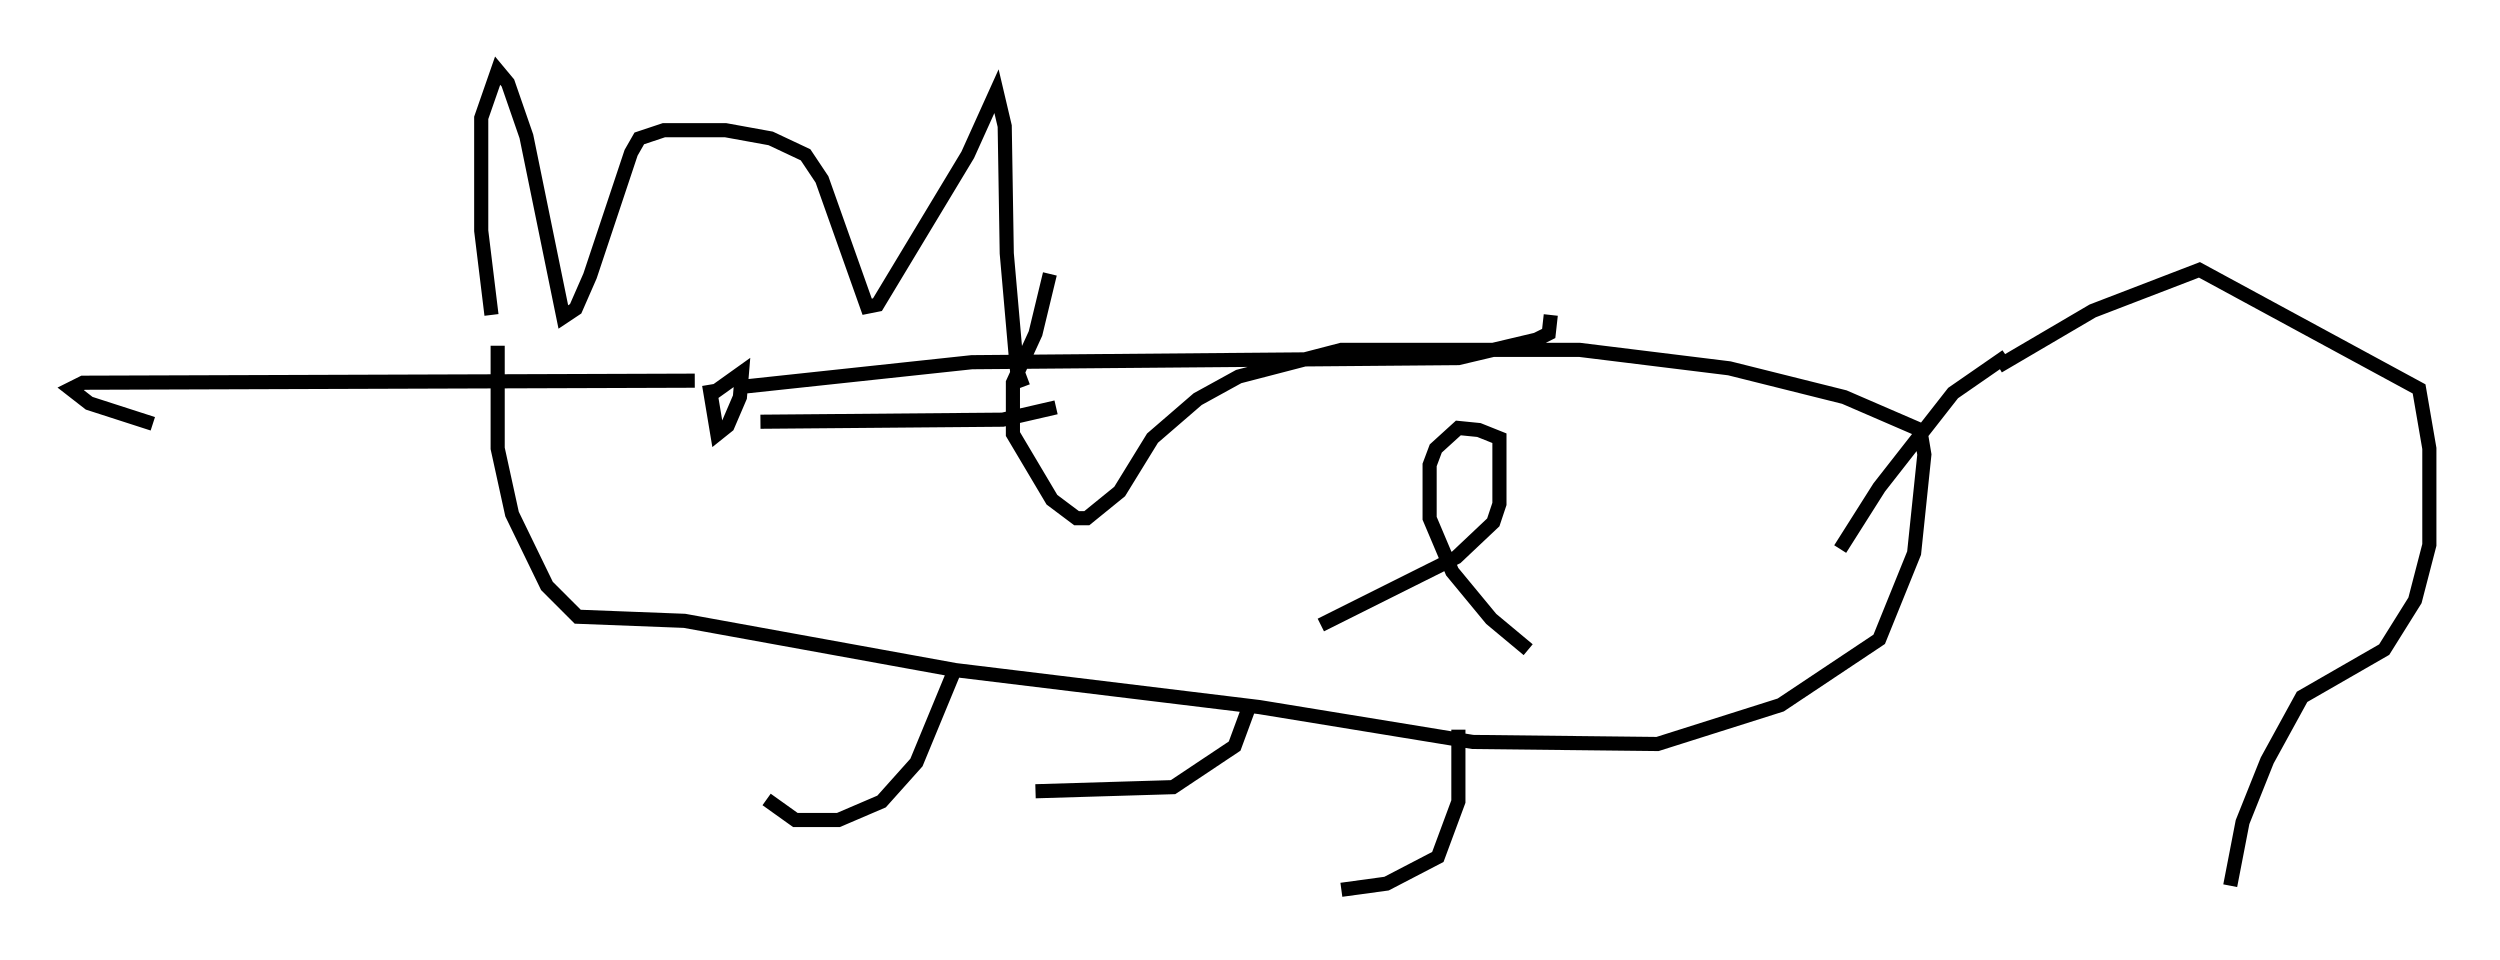 <?xml version="1.0" encoding="utf-8" ?>
<svg baseProfile="full" height="67.955" version="1.1" width="176.894" xmlns="http://www.w3.org/2000/svg" xmlns:ev="http://www.w3.org/2001/xml-events" xmlns:xlink="http://www.w3.org/1999/xlink"><defs /><rect fill="white" height="67.955" width="176.894" x="0" y="0" /><path d="M35.938, 25.48 m-1.162, -3.196 l-0.726, -5.955 0.0, -7.989 l1.162, -3.341 0.726, 0.872 l1.307, 3.777 2.615, 12.782 l0.872, -0.581 1.017, -2.324 l2.905, -8.715 0.581, -1.017 l1.743, -0.581 4.358, 0.0 l3.196, 0.581 2.469, 1.162 l1.162, 1.743 3.196, 9.006 l0.726, -0.145 6.391, -10.603 l2.034, -4.503 0.581, 2.469 l0.145, 9.006 0.726, 8.279 l0.436, 1.162 m-37.184, -2.905 l0.0, 7.263 1.017, 4.648 l2.469, 5.084 2.179, 2.179 l7.553, 0.291 19.173, 3.486 l21.497, 2.615 15.106, 2.469 l13.073, 0.145 8.715, -2.76 l6.972, -4.648 2.469, -6.101 l0.726, -6.972 -0.291, -1.743 l-5.374, -2.324 -8.134, -2.034 l-10.603, -1.307 -16.849, 0.0 l-7.263, 1.888 -2.905, 1.598 l-3.196, 2.76 -2.324, 3.777 l-2.324, 1.888 -0.726, 0.0 l-1.743, -1.307 -2.76, -4.648 l0.0, -3.631 1.598, -3.486 l1.017, -4.212 m-23.821, 8.425 l2.034, -1.453 -0.145, 1.743 l-0.872, 2.034 -0.726, 0.581 l-0.581, -3.486 m2.324, 0.145 l16.268, -1.743 34.425, -0.291 l5.52, -1.307 0.872, -0.436 l0.145, -1.307 m-55.922, 7.553 l17.14, -0.145 3.777, -0.872 m-25.564, -1.888 l-43.285, 0.145 -0.872, 0.436 l1.307, 1.017 4.503, 1.453 m56.793, 17.285 l-2.76, 6.682 -2.469, 2.76 l-3.05, 1.307 -3.05, 0.0 l-2.034, -1.453 m34.134, -6.536 l-1.017, 2.76 -4.358, 2.905 l-9.732, 0.291 m29.922, -4.358 l0.0, 5.084 -1.453, 3.922 l-3.631, 1.888 -3.196, 0.436 m46.48, -37.039 l6.682, -3.922 7.553, -2.905 l15.542, 8.425 0.726, 4.212 l0.0, 6.827 -1.017, 3.922 l-2.179, 3.486 -5.81, 3.341 l-2.469, 4.503 -1.743, 4.358 l-0.872, 4.503 m-15.832, -37.475 l-3.777, 2.615 -5.229, 6.682 l-2.76, 4.358 m-36.749, 5.374 l9.587, -4.793 2.615, -2.469 l0.436, -1.307 0.0, -4.648 l-1.453, -0.581 -1.453, -0.145 l-1.598, 1.453 -0.436, 1.162 l0.0, 3.777 1.598, 3.777 l2.76, 3.341 2.615, 2.179 " fill="none" stroke="black" stroke-width="1" /></svg>